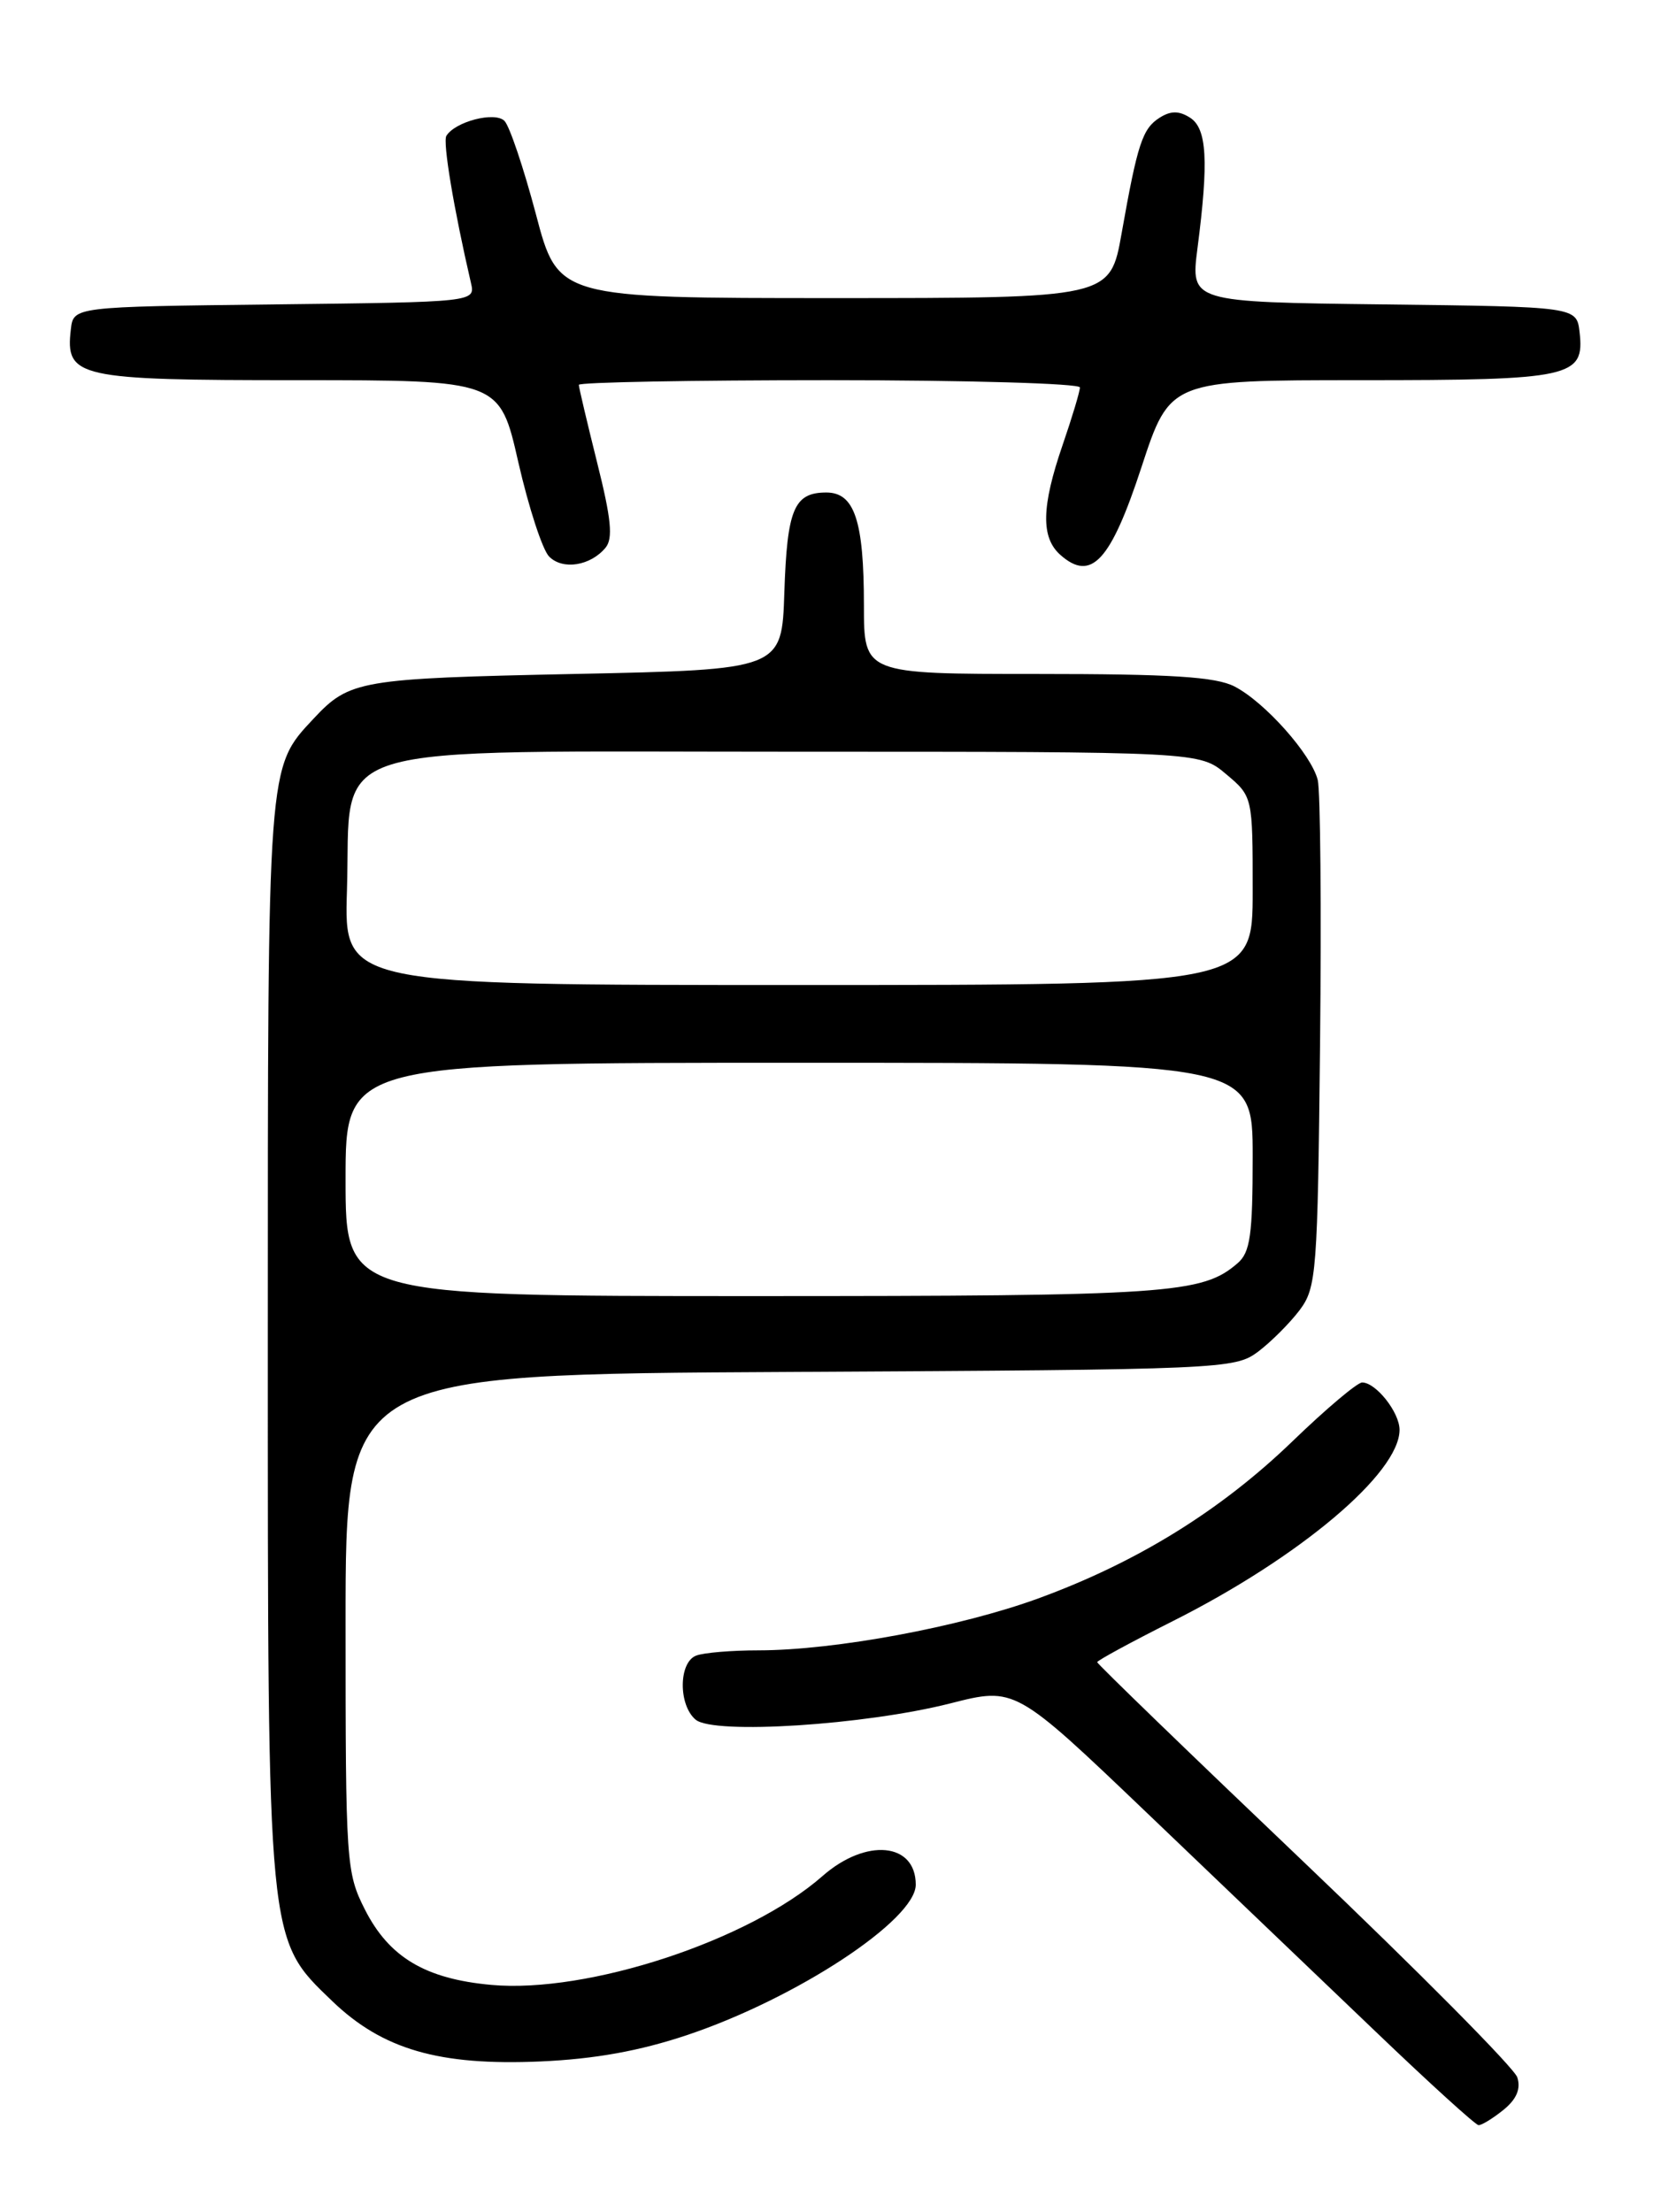 <?xml version="1.0" encoding="UTF-8" standalone="no"?>
<!DOCTYPE svg PUBLIC "-//W3C//DTD SVG 1.1//EN" "http://www.w3.org/Graphics/SVG/1.1/DTD/svg11.dtd" >
<svg xmlns="http://www.w3.org/2000/svg" xmlns:xlink="http://www.w3.org/1999/xlink" version="1.1" viewBox="0 0 194 256">
 <g >
 <path fill="currentColor"
d=" M 174.02 244.19 C 175.54 242.96 176.06 241.75 175.63 240.42 C 175.29 239.35 164.21 228.17 151.01 215.59 C 137.80 203.01 127.00 192.56 127.00 192.37 C 127.00 192.18 130.94 190.04 135.75 187.62 C 150.45 180.23 162.00 170.49 162.00 165.48 C 162.00 163.46 159.27 160.00 157.67 160.00 C 157.11 160.00 153.47 163.07 149.58 166.83 C 141.26 174.85 131.58 180.83 120.16 185.00 C 111.11 188.30 96.63 190.99 87.83 191.00 C 84.71 191.00 81.45 191.27 80.58 191.61 C 78.54 192.39 78.51 197.35 80.53 199.03 C 82.64 200.77 100.11 199.65 110.00 197.14 C 117.50 195.23 117.50 195.23 132.81 209.86 C 141.22 217.91 153.15 229.32 159.31 235.20 C 165.46 241.09 170.79 245.93 171.14 245.95 C 171.49 245.98 172.79 245.18 174.02 244.19 Z  M 79.55 235.52 C 92.21 231.27 106.00 222.20 106.00 218.12 C 106.00 213.23 100.24 212.70 95.21 217.12 C 86.69 224.60 68.04 230.73 56.88 229.72 C 49.25 229.03 45.05 226.53 42.25 221.02 C 40.07 216.72 40.00 215.66 40.00 187.81 C 40.00 159.05 40.00 159.05 91.43 158.78 C 141.59 158.51 142.92 158.45 145.62 156.44 C 147.13 155.30 149.30 153.13 150.44 151.62 C 152.39 149.01 152.52 147.33 152.80 120.68 C 152.96 105.18 152.84 91.50 152.53 90.27 C 151.79 87.31 146.41 81.26 142.90 79.45 C 140.73 78.33 135.60 78.00 120.05 78.00 C 100.00 78.00 100.00 78.00 100.00 70.07 C 100.00 60.26 98.91 57.00 95.65 57.00 C 91.91 57.00 91.11 58.92 90.79 68.55 C 90.50 77.50 90.50 77.50 66.50 78.00 C 41.62 78.52 40.46 78.72 36.30 83.17 C 30.94 88.91 31.00 88.04 31.00 154.79 C 31.00 225.28 30.91 224.33 38.44 231.58 C 44.27 237.19 50.81 239.09 62.55 238.58 C 68.85 238.30 74.02 237.37 79.55 235.52 Z  M 70.09 63.39 C 70.98 62.32 70.75 60.03 69.12 53.54 C 67.96 48.88 67.00 44.83 67.00 44.54 C 67.00 44.24 80.05 44.00 96.00 44.00 C 111.95 44.00 125.00 44.38 125.00 44.84 C 125.00 45.31 124.10 48.30 123.00 51.50 C 120.54 58.65 120.47 62.22 122.75 64.23 C 126.32 67.38 128.56 64.95 132.13 54.06 C 135.43 44.00 135.43 44.00 157.52 44.00 C 181.94 44.00 183.43 43.67 182.84 38.45 C 182.50 35.50 182.50 35.50 160.15 35.23 C 137.81 34.96 137.81 34.96 138.61 28.73 C 139.92 18.62 139.71 14.87 137.75 13.62 C 136.48 12.81 135.52 12.81 134.25 13.61 C 132.24 14.87 131.67 16.62 129.83 27.00 C 128.50 34.50 128.50 34.50 96.55 34.50 C 64.59 34.50 64.59 34.50 62.03 24.78 C 60.61 19.43 58.98 14.58 58.39 13.99 C 57.28 12.88 52.70 14.06 51.67 15.72 C 51.23 16.43 52.53 24.19 54.51 32.73 C 55.03 34.96 55.03 34.96 31.76 35.23 C 8.50 35.50 8.50 35.50 8.20 38.12 C 7.55 43.70 8.91 44.00 34.49 44.00 C 57.84 44.00 57.84 44.00 60.00 53.51 C 61.20 58.75 62.80 63.66 63.57 64.42 C 65.14 66.00 68.35 65.49 70.09 63.39 Z  M 40.00 136.50 C 40.00 123.00 40.00 123.00 92.50 123.00 C 145.00 123.00 145.00 123.00 145.00 133.85 C 145.00 142.93 144.72 144.94 143.25 146.20 C 139.16 149.74 135.39 150.00 87.35 150.00 C 40.00 150.00 40.00 150.00 40.00 136.50 Z  M 40.16 103.08 C 40.70 85.56 36.05 87.00 92.10 87.00 C 138.85 87.00 138.85 87.00 141.92 89.59 C 145.00 92.18 145.00 92.18 145.00 103.09 C 145.00 114.00 145.00 114.00 92.41 114.00 C 39.82 114.00 39.82 114.00 40.16 103.08 Z "/>
</g>
</svg>